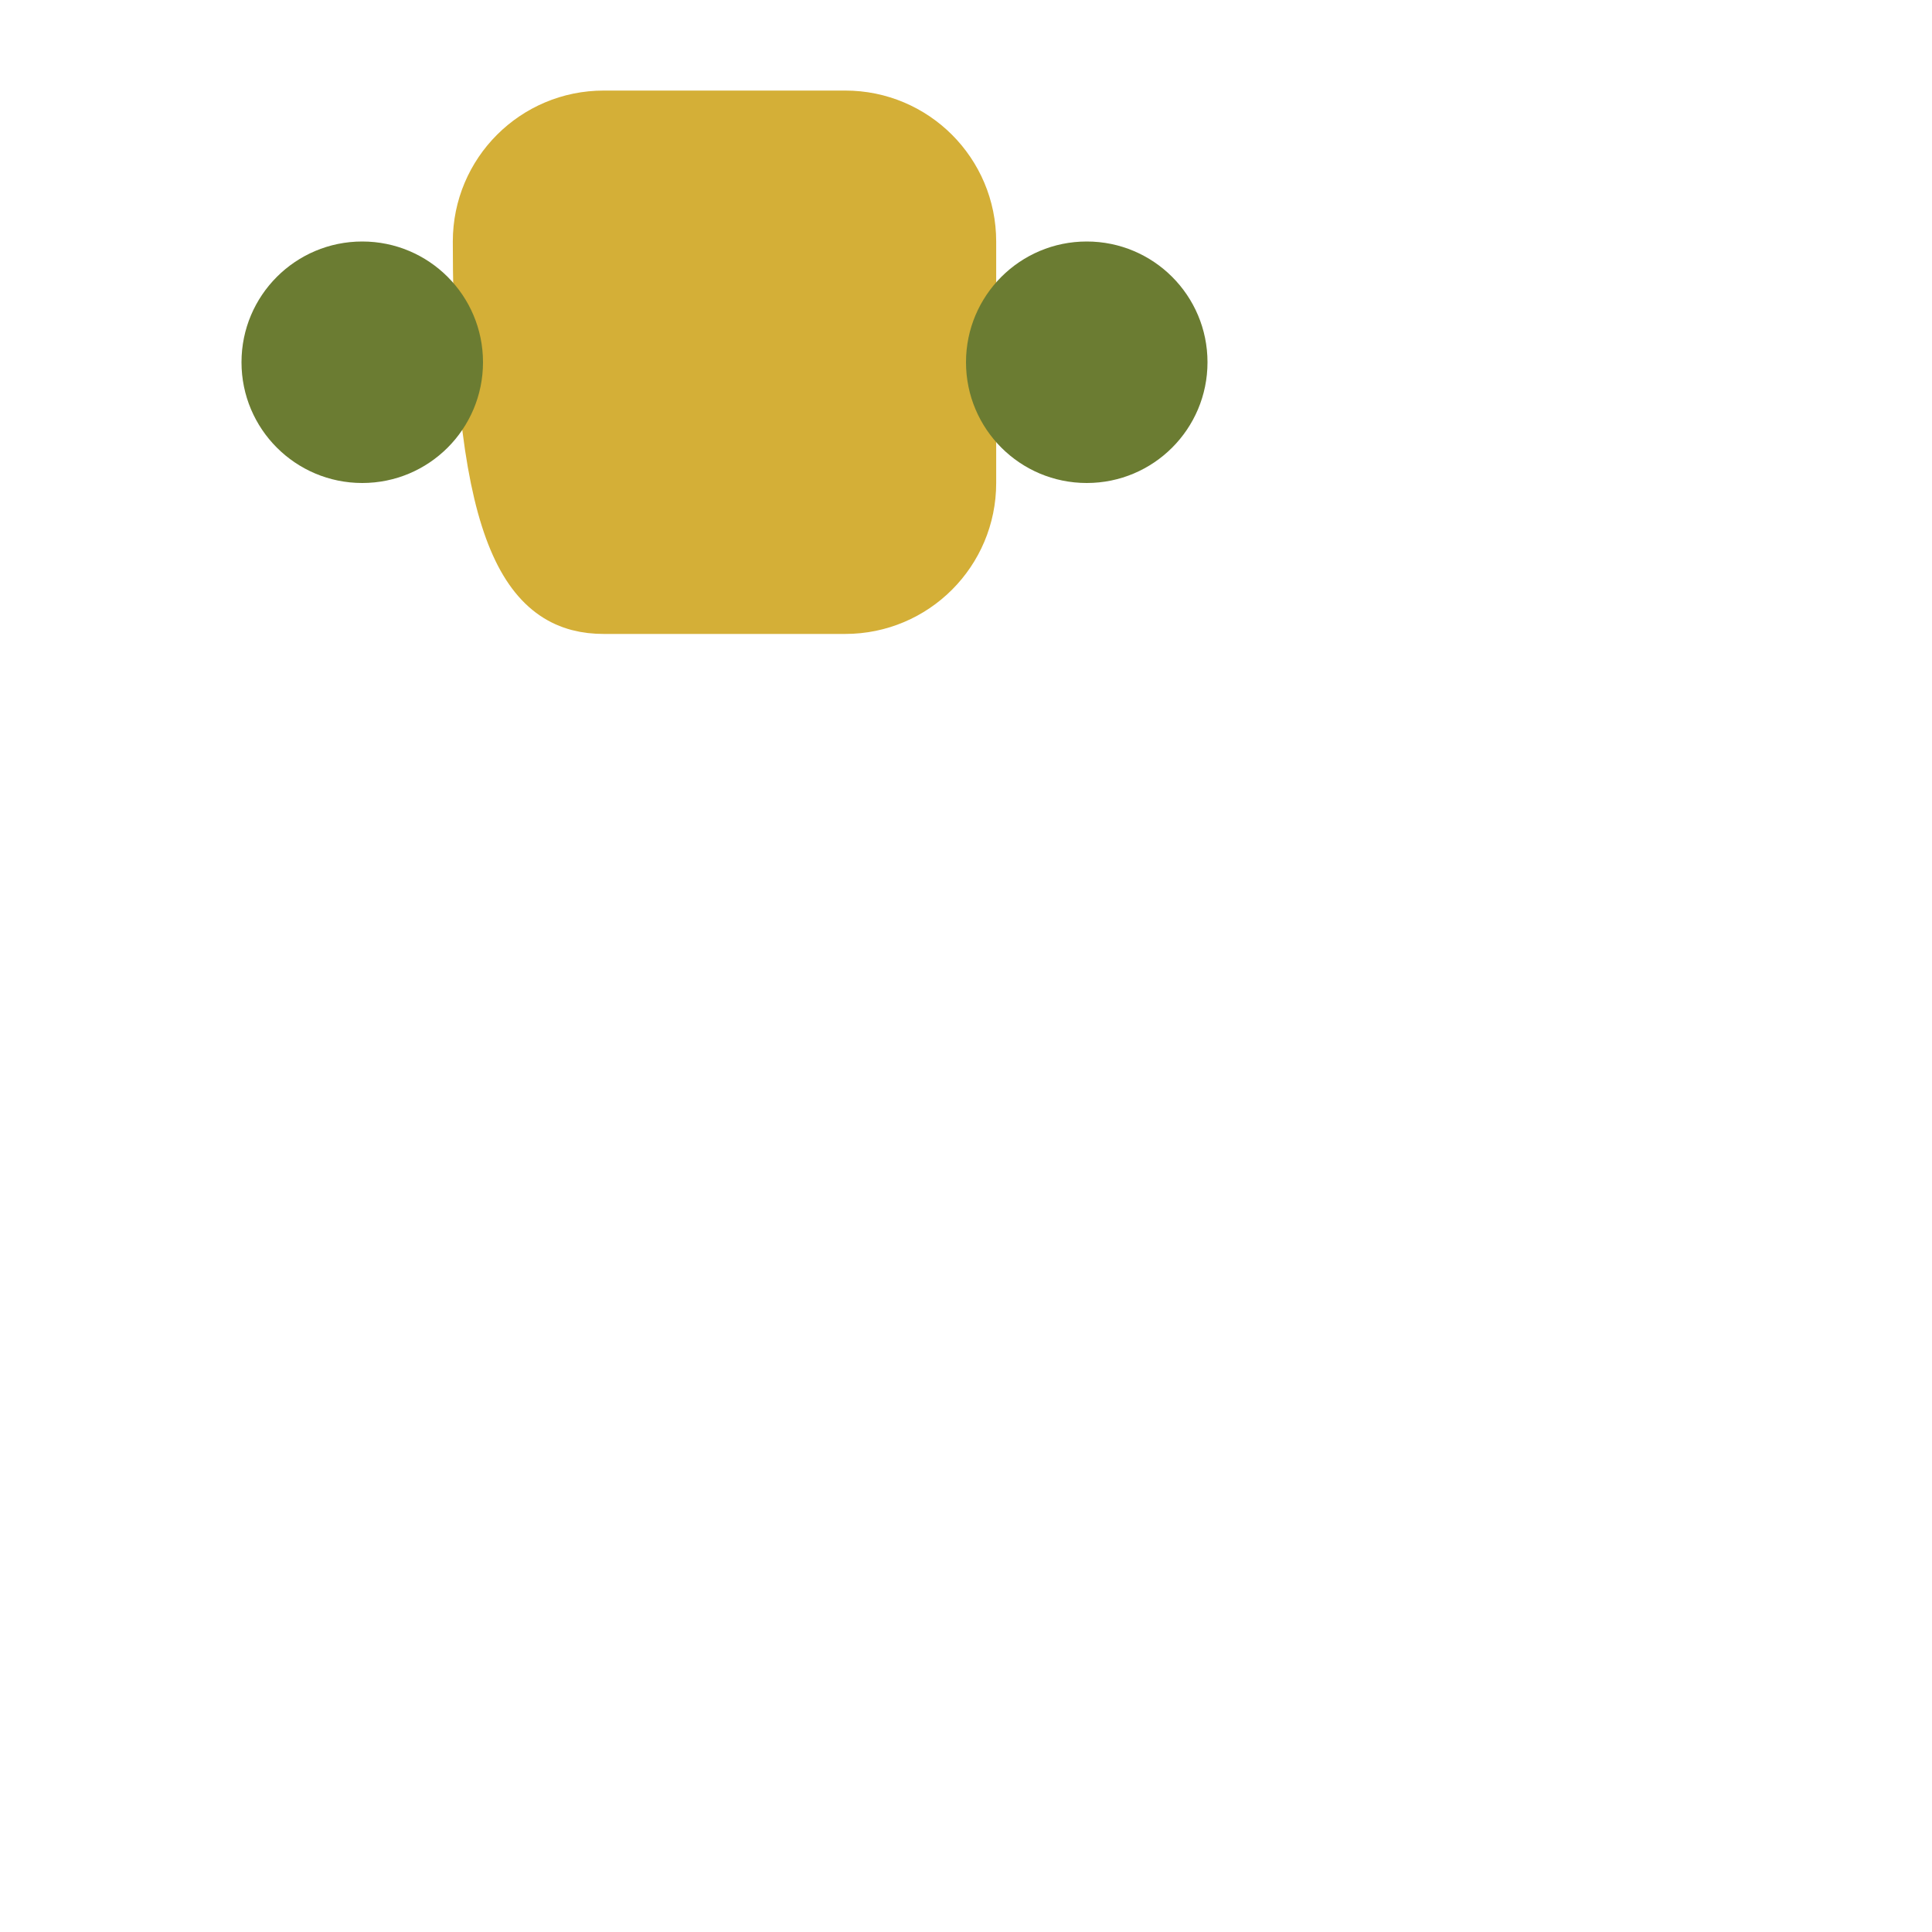 <svg width="32" height="32" viewBox="0 0 32 32" fill="none" xmlns="http://www.w3.org/2000/svg">
  <!-- Shield with golden outline -->
  <path d="M8 4C8 2.895 8.895 2 10 2H14C15.105 2 16 2.895 16 4V8C16 9.105 15.105 10 14 10H10C8.895 10 8 9.105 8 4Z" fill="#D4AF37" stroke="#D4AF37" stroke-width="1"/>
  
  <!-- Central golden arrow/V shape -->
  <path d="M10 6L12 4L14 6L12 8L10 6Z" fill="#D4AF37"/>
  
  <!-- Left green wing/leaf -->
  <path d="M4 6C4 4.895 4.895 4 6 4C7.105 4 8 4.895 8 6C8 7.105 7.105 8 6 8C4.895 8 4 7.105 4 6Z" fill="#6B7C32"/>
  
  <!-- Right green wing/leaf -->
  <path d="M16 6C16 4.895 16.895 4 18 4C19.105 4 20 4.895 20 6C20 7.105 19.105 8 18 8C16.895 8 16 7.105 16 6Z" fill="#6B7C32"/>
</svg>

